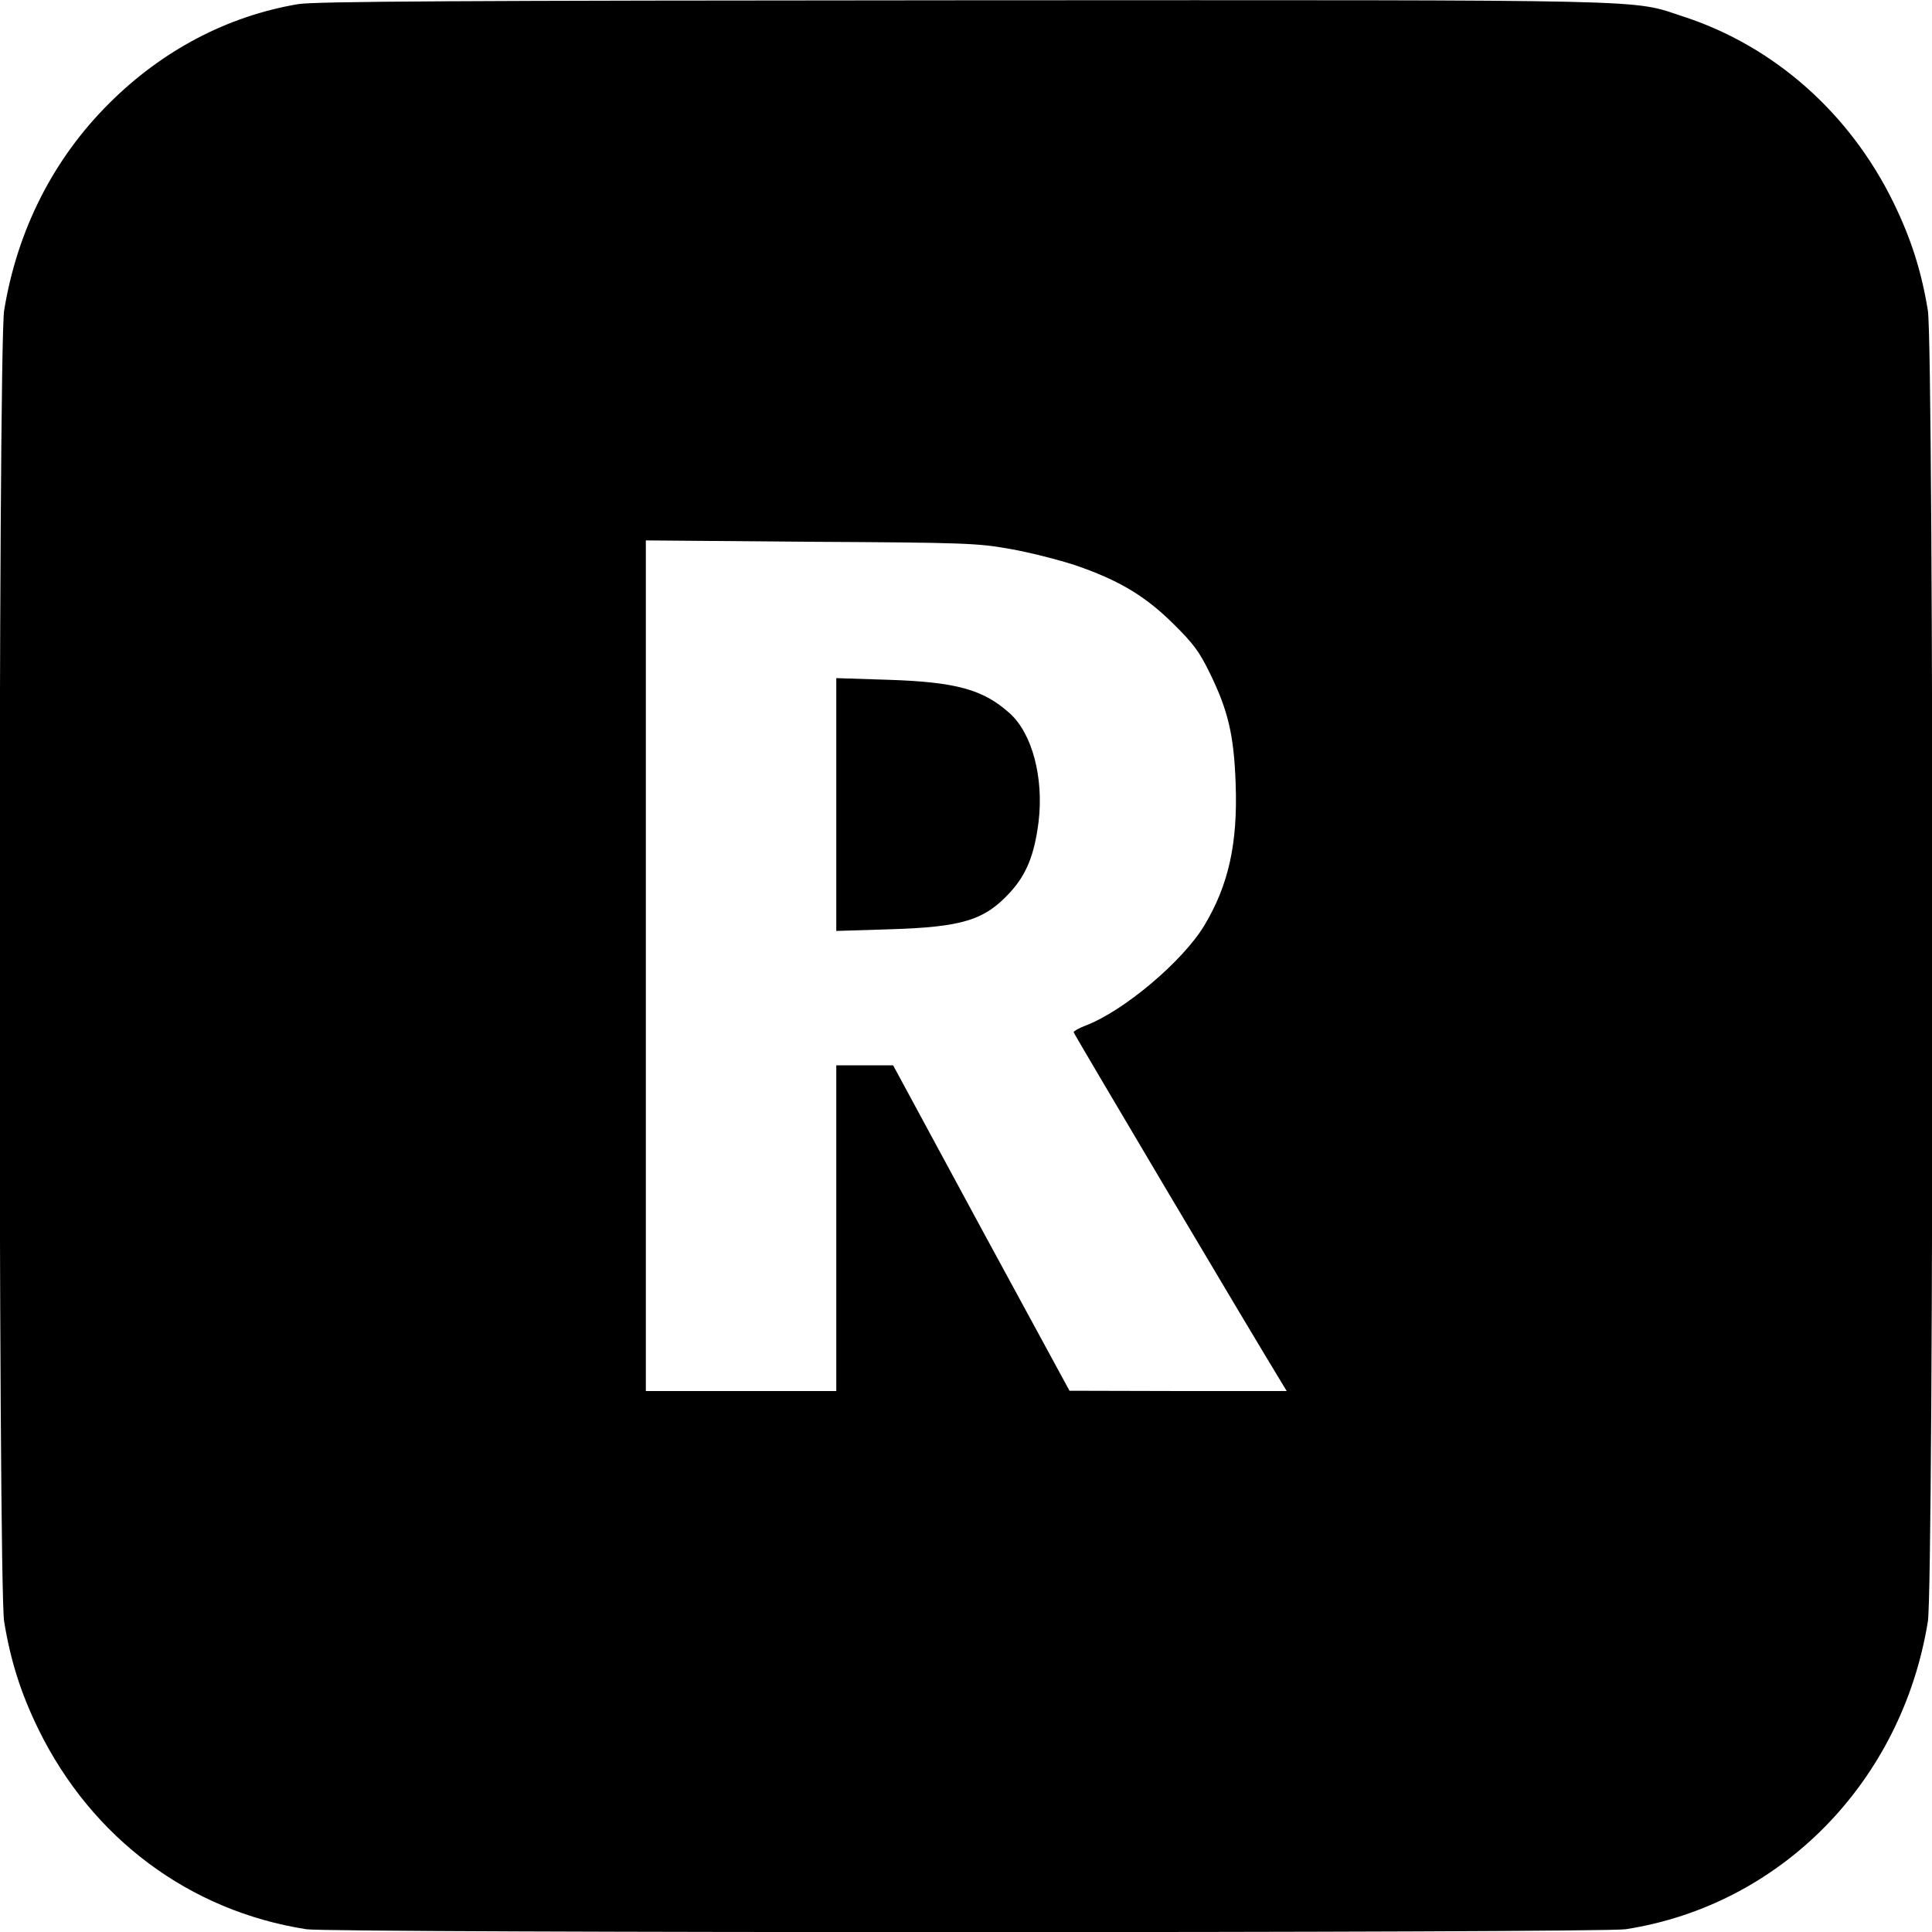 <?xml version="1.0" standalone="no"?>
<!DOCTYPE svg PUBLIC "-//W3C//DTD SVG 20010904//EN"
 "http://www.w3.org/TR/2001/REC-SVG-20010904/DTD/svg10.dtd">
<svg version="1.0" xmlns="http://www.w3.org/2000/svg"
 width="700pt" height="700pt" viewBox="0 0 700 700"
 preserveAspectRatio="xMidYMid meet">
<g transform="translate(0,700) scale(0.1,-0.1)"
fill="#000000" stroke="none">
<path d="M1080 6985 c-255 -43 -492 -167 -685 -360 -202 -201 -333 -460 -380
-750 -22 -135 -22 -4615 0 -4750 23 -141 60 -259 124 -390 194 -396 548 -659
971 -725 89 -14 4691 -14 4780 0 562 87 1001 534 1095 1115 22 135 22 4615 0
4750 -23 141 -60 259 -125 392 -158 323 -432 566 -761 673 -193 63 -47 60
-2609 59 -1836 -1 -2351 -4 -2410 -14z m2580 -1974 c69 -12 175 -39 236 -59
157 -54 252 -110 355 -212 73 -72 94 -100 133 -180 66 -135 87 -225 93 -400 8
-216 -26 -368 -114 -514 -79 -130 -291 -309 -430 -362 -24 -9 -43 -20 -43 -24
0 -5 643 -1089 752 -1267 l20 -33 -394 0 -393 1 -320 589 -319 590 -103 0
-103 0 0 -590 0 -590 -345 0 -345 0 0 1541 0 1541 598 -5 c560 -3 605 -5 722
-26z"/>
<path d="M3030 4085 l0 -458 193 6 c264 8 344 33 436 133 60 65 89 137 104
257 19 159 -23 319 -104 392 -96 87 -195 114 -441 122 l-188 6 0 -458z"/>
</g>
</svg>
